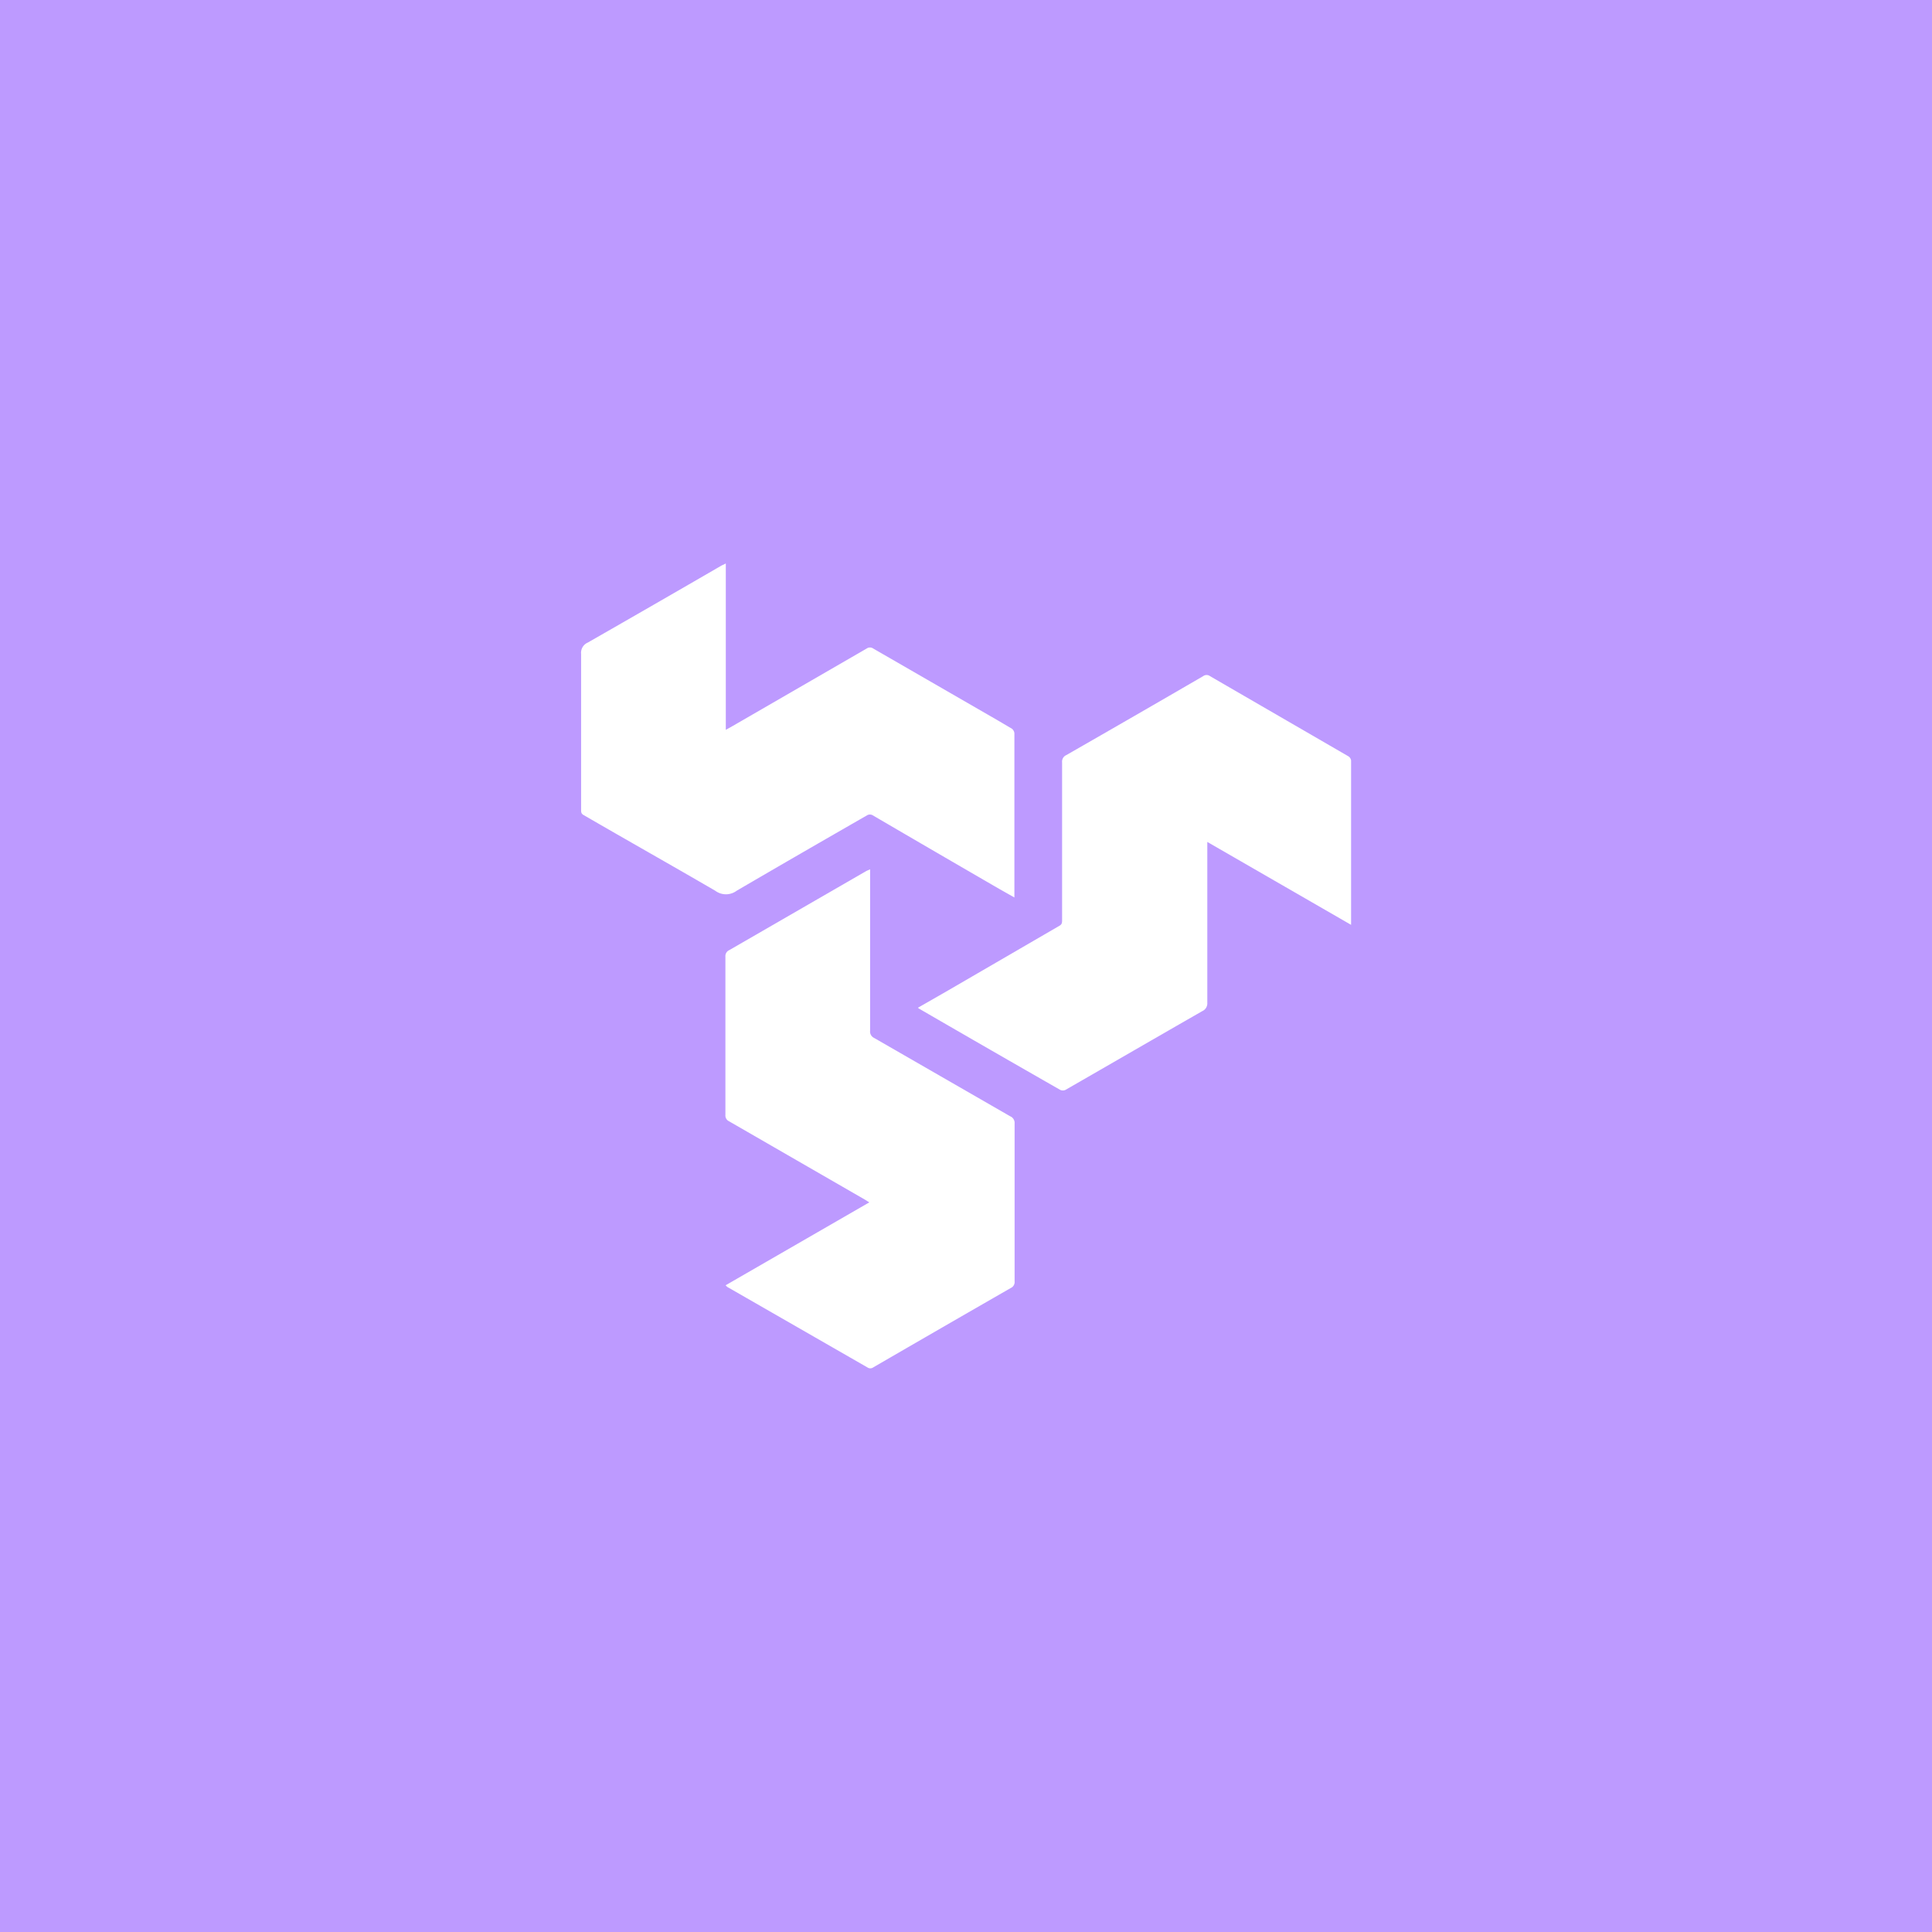 <svg xmlns="http://www.w3.org/2000/svg" viewBox="0 0 192 192">
  <defs>
    <clipPath id="a">
      <rect width="100%" height="100%" style="fill:#ffd6d4" />
    </clipPath>
  </defs>
  <rect width="100%" height="100%" style="fill:#ffd6d4" />
  <g style="clip-path:url(#a)">
    <rect width="100%" height="100%" style="fill:#bd9aff" />
    <path
      d="M72.13 56v16.53l.56-.31 13.44-7.77a.56.56 0 0 1 .65 0L99 71.5c.52.3 1 .59 1.55.91a.66.66 0 0 1 .26.46v16.32l-1.47-.83Q93 84.69 86.69 81a.58.58 0 0 0-.48 0c-4.35 2.5-8.69 5-13 7.52a1.78 1.78 0 0 1-2.13 0C66.75 86 62.38 83.54 58 81c-.26-.14-.25-.33-.25-.56V64.98a1.1 1.1 0 0 1 .66-1.12q6.66-3.81 13.3-7.66Z"
      style="fill:#fff" />
    <path
      d="m91.22 100.15 3-1.72L105.29 92c.25-.14.26-.32.26-.56V75.77a.71.71 0 0 1 .42-.73q6.81-3.9 13.59-7.84a.58.58 0 0 1 .7 0L134 75.16a.59.59 0 0 1 .27.42V91.91l-14.29-8.24v15.98a.84.84 0 0 1-.49.83c-4.54 2.6-9.06 5.22-13.6 7.83a.62.62 0 0 1-.53 0q-7-4-13.9-8a1.45 1.45 0 0 1-.24-.16Z"
      style="fill:#fff" />
    <path
      d="m72.11 127.73 14.28-8.24-.45-.28q-6.73-3.88-13.49-7.78a.63.63 0 0 1-.36-.63V95.08a.65.65 0 0 1 .39-.66l13.63-7.87.36-.16v16.05a.7.7 0 0 0 .4.71l13.53 7.79a.71.71 0 0 1 .43.72v15.67a.65.65 0 0 1-.38.67q-6.84 3.93-13.67 7.89a.5.5 0 0 1-.58 0l-13.93-8Z"
      style="fill:#fff" />
  </g>
</svg>
